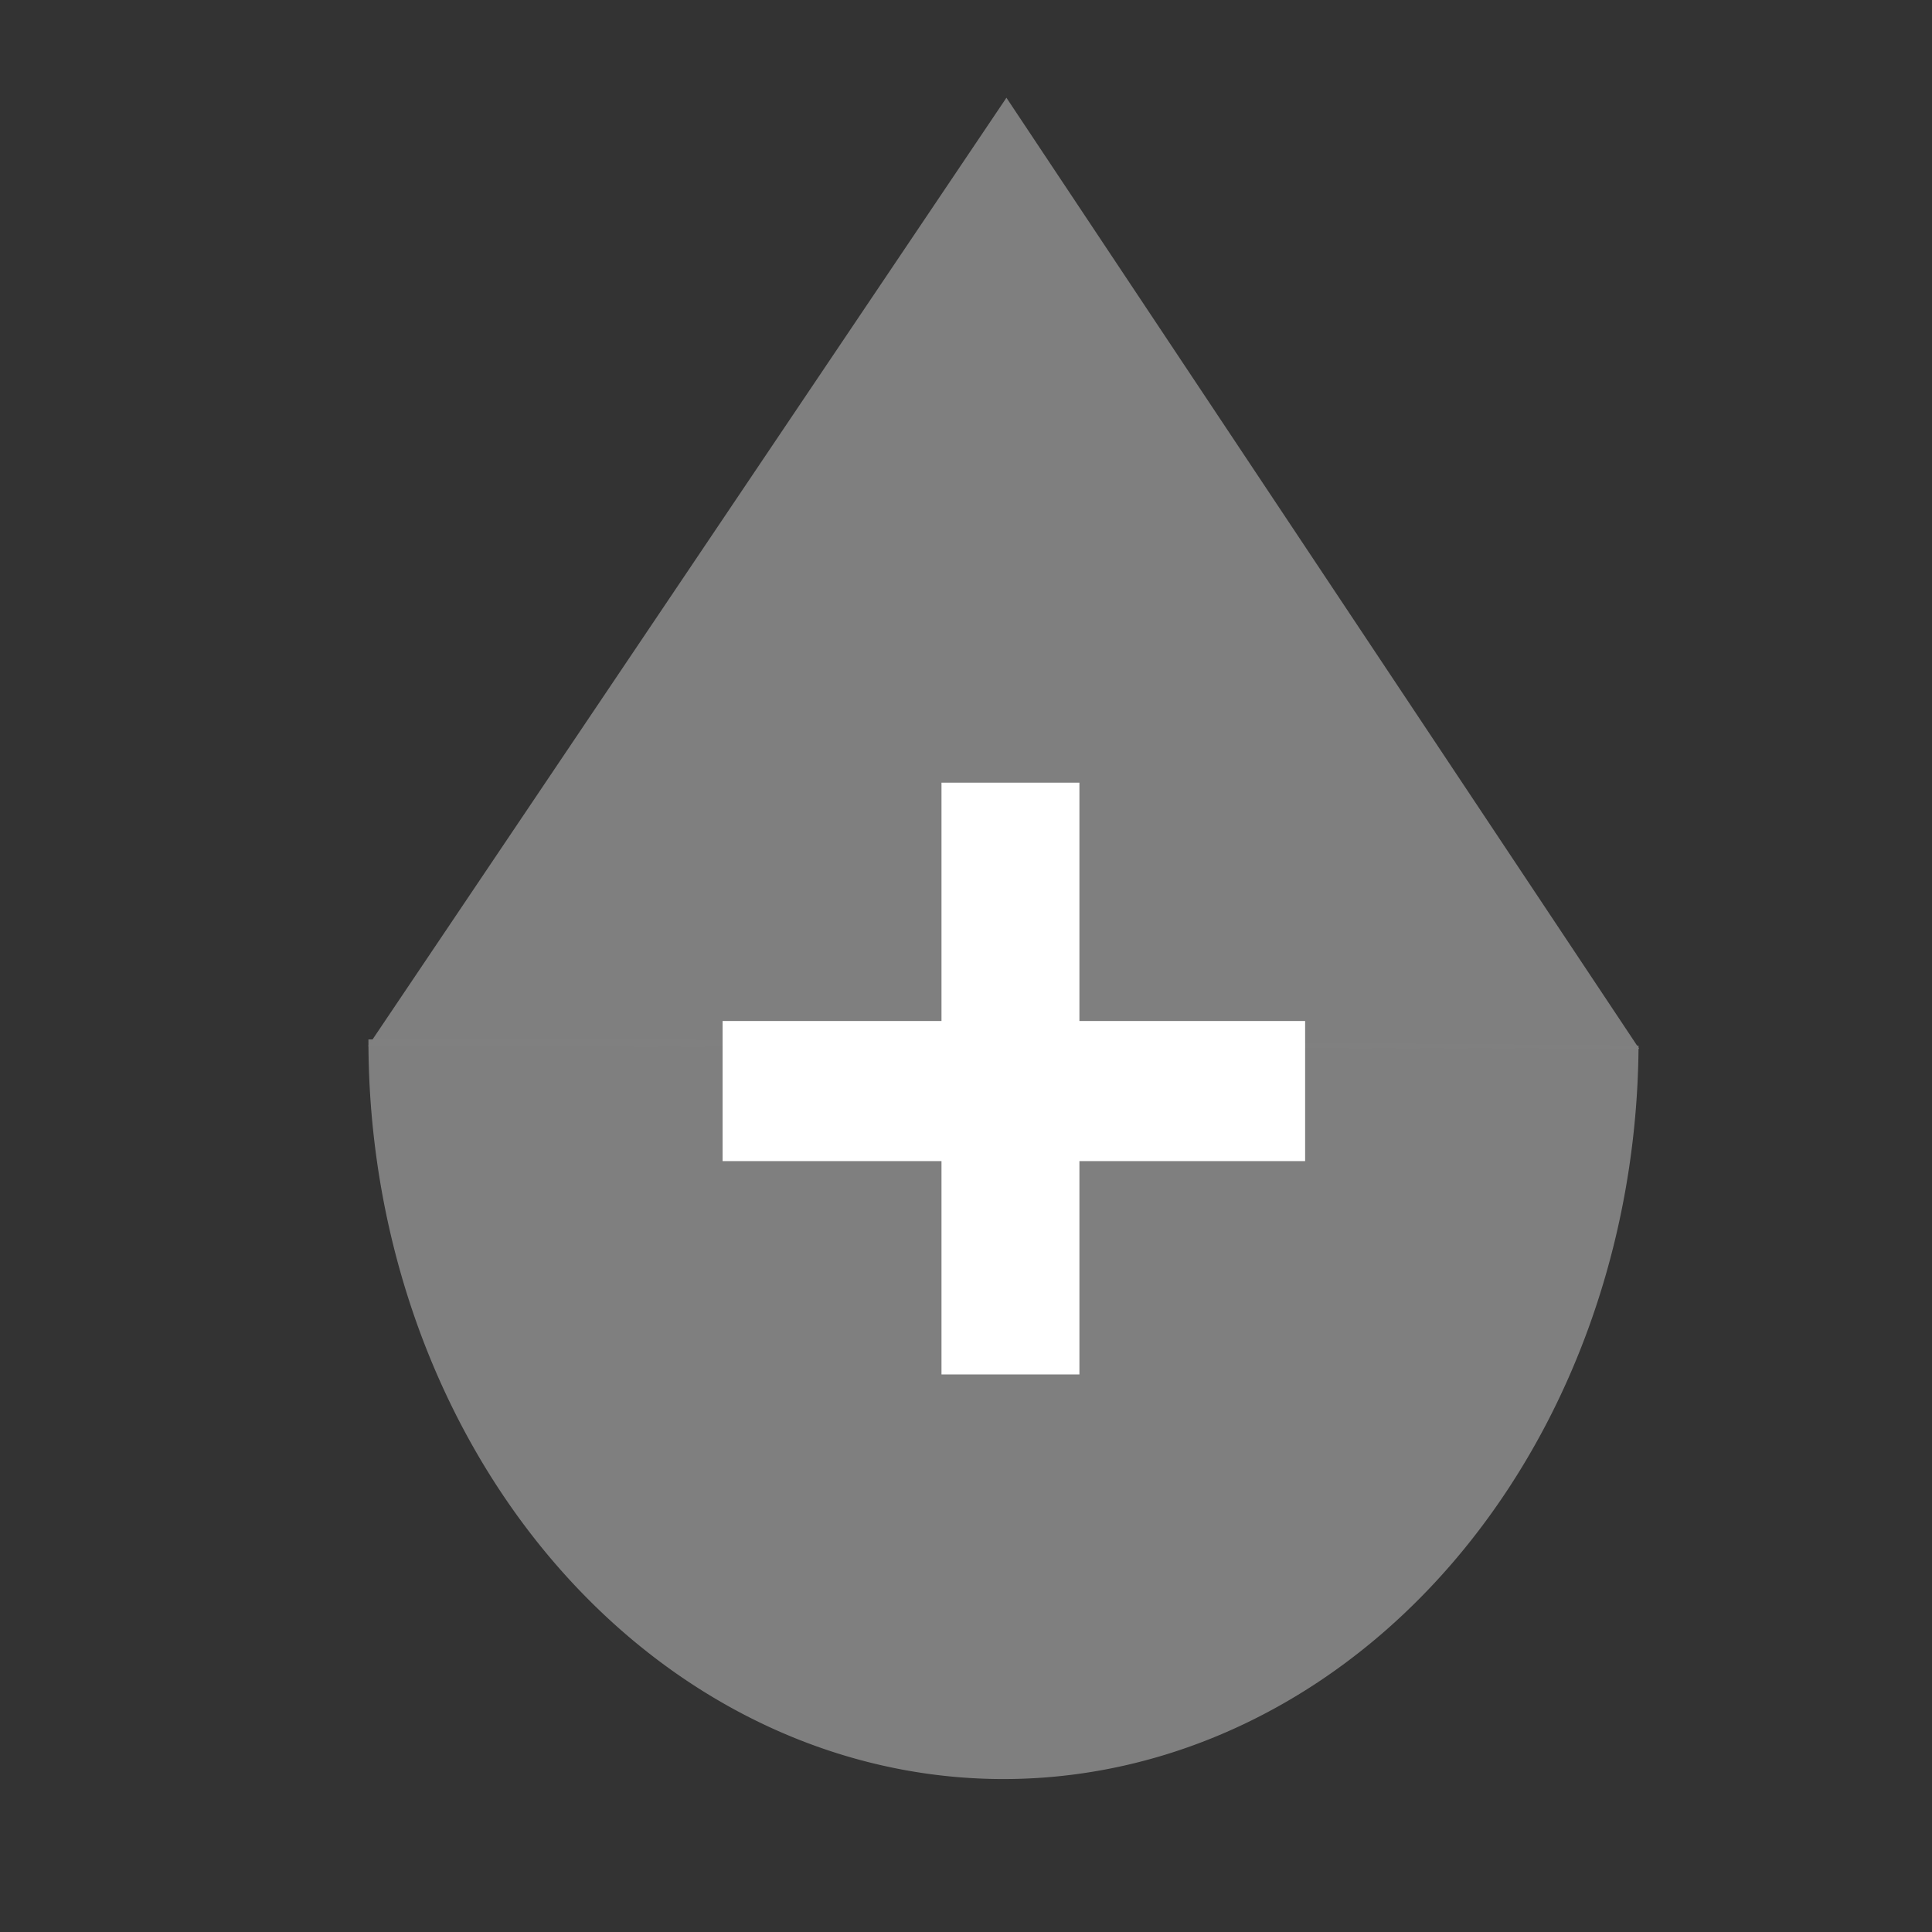 <?xml version="1.0" encoding="UTF-8" standalone="no"?>
<!-- Created with Inkscape (http://www.inkscape.org/) -->

<svg
   width="64mm"
   height="64mm"
   viewBox="0 0 64 64"
   version="1.1"
   id="svg5"
   inkscape:version="1.1.2 (08b2f3d93c, 2022-04-05)"
   xmlns:inkscape="http://www.inkscape.org/namespaces/inkscape"
   xmlns:sodipodi="http://sodipodi.sourceforge.net/DTD/sodipodi-0.dtd"
   xmlns="http://www.w3.org/2000/svg"
   xmlns:svg="http://www.w3.org/2000/svg">
  <rect x="0" y="0" width="64" height="64" fill="#333333" stroke="none"/>
  <sodipodi:namedview
     id="namedview7"
     pagecolor="#ffffff"
     bordercolor="#999999"
     borderopacity="1"
     inkscape:pageshadow="0"
     inkscape:pageopacity="0"
     inkscape:pagecheckerboard="0"
     inkscape:document-units="mm"
     showgrid="false"
     width="64mm"
     inkscape:zoom="1.3843855"
     inkscape:cx="147.3578"
     inkscape:cy="61.399082"
     inkscape:window-width="1920"
     inkscape:window-height="949"
     inkscape:window-x="0"
     inkscape:window-y="27"
     inkscape:window-maximized="1"
     inkscape:current-layer="layer1" />
  <defs
     id="defs2" />
  <g
     inkscape:label="Camada 1"
     inkscape:groupmode="layer"
     id="layer1">
    <path
       style="opacity:0.99;fill:#808080;fill-opacity:1;fill-rule:evenodd;stroke-width:0.371;stroke-linejoin:round"
       id="path846"
       sodipodi:type="arc"
       sodipodi:cx="33.242325"
       sodipodi:cy="34.474834"
       sodipodi:rx="21.037281"
       sodipodi:ry="24.458607"
       sodipodi:start="0.0067358129"
       sodipodi:end="3.1433548"
       sodipodi:arc-type="slice"
       d="M 54.279,34.64 A 21.037,24.459 0 0 1 33.153,58.933 21.037,24.459 0 0 1 12.205,34.432 l 21.037,0.043 z" />
    <path
       sodipodi:type="star"
       style="opacity:0.99;fill:#808080;fill-opacity:1;fill-rule:evenodd;stroke-width:0.321;stroke-linejoin:round"
       id="path870"
       inkscape:flatsided="true"
       sodipodi:sides="3"
       sodipodi:cx="95.002319"
       sodipodi:cy="61.06226"
       sodipodi:r1="24.189062"
       sodipodi:r2="11.919425"
       sodipodi:arg1="-1.5682815"
       sodipodi:arg2="-0.52108395"
       inkscape:rounded="0"
       inkscape:randomized="0"
       d="M 95.063,36.873 115.92,73.209 74.024,73.104 Z"
       transform="matrix(1.005,0,0,0.867,-62.199,-28.731)"
       inkscape:transform-center-x="0.057934105"
       inkscape:transform-center-y="-5.1243484" />
    <rect
       style="fill:#ffffff;fill-rule:evenodd;stroke-width:0.265"
       id="rect1558"
       width="4.641"
       height="19.297"
       x="33.822"
       y="-43.234"
       rx="0"
       ry="0"
       transform="rotate(90)" />
    <rect
       style="fill:#ffffff;fill-rule:evenodd;stroke-width:0.265"
       id="rect1558-3"
       width="4.569"
       height="19.603"
       x="-35.757"
       y="-45.53"
       rx="0"
       ry="0"
       transform="scale(-1)" />
  </g>
</svg>
